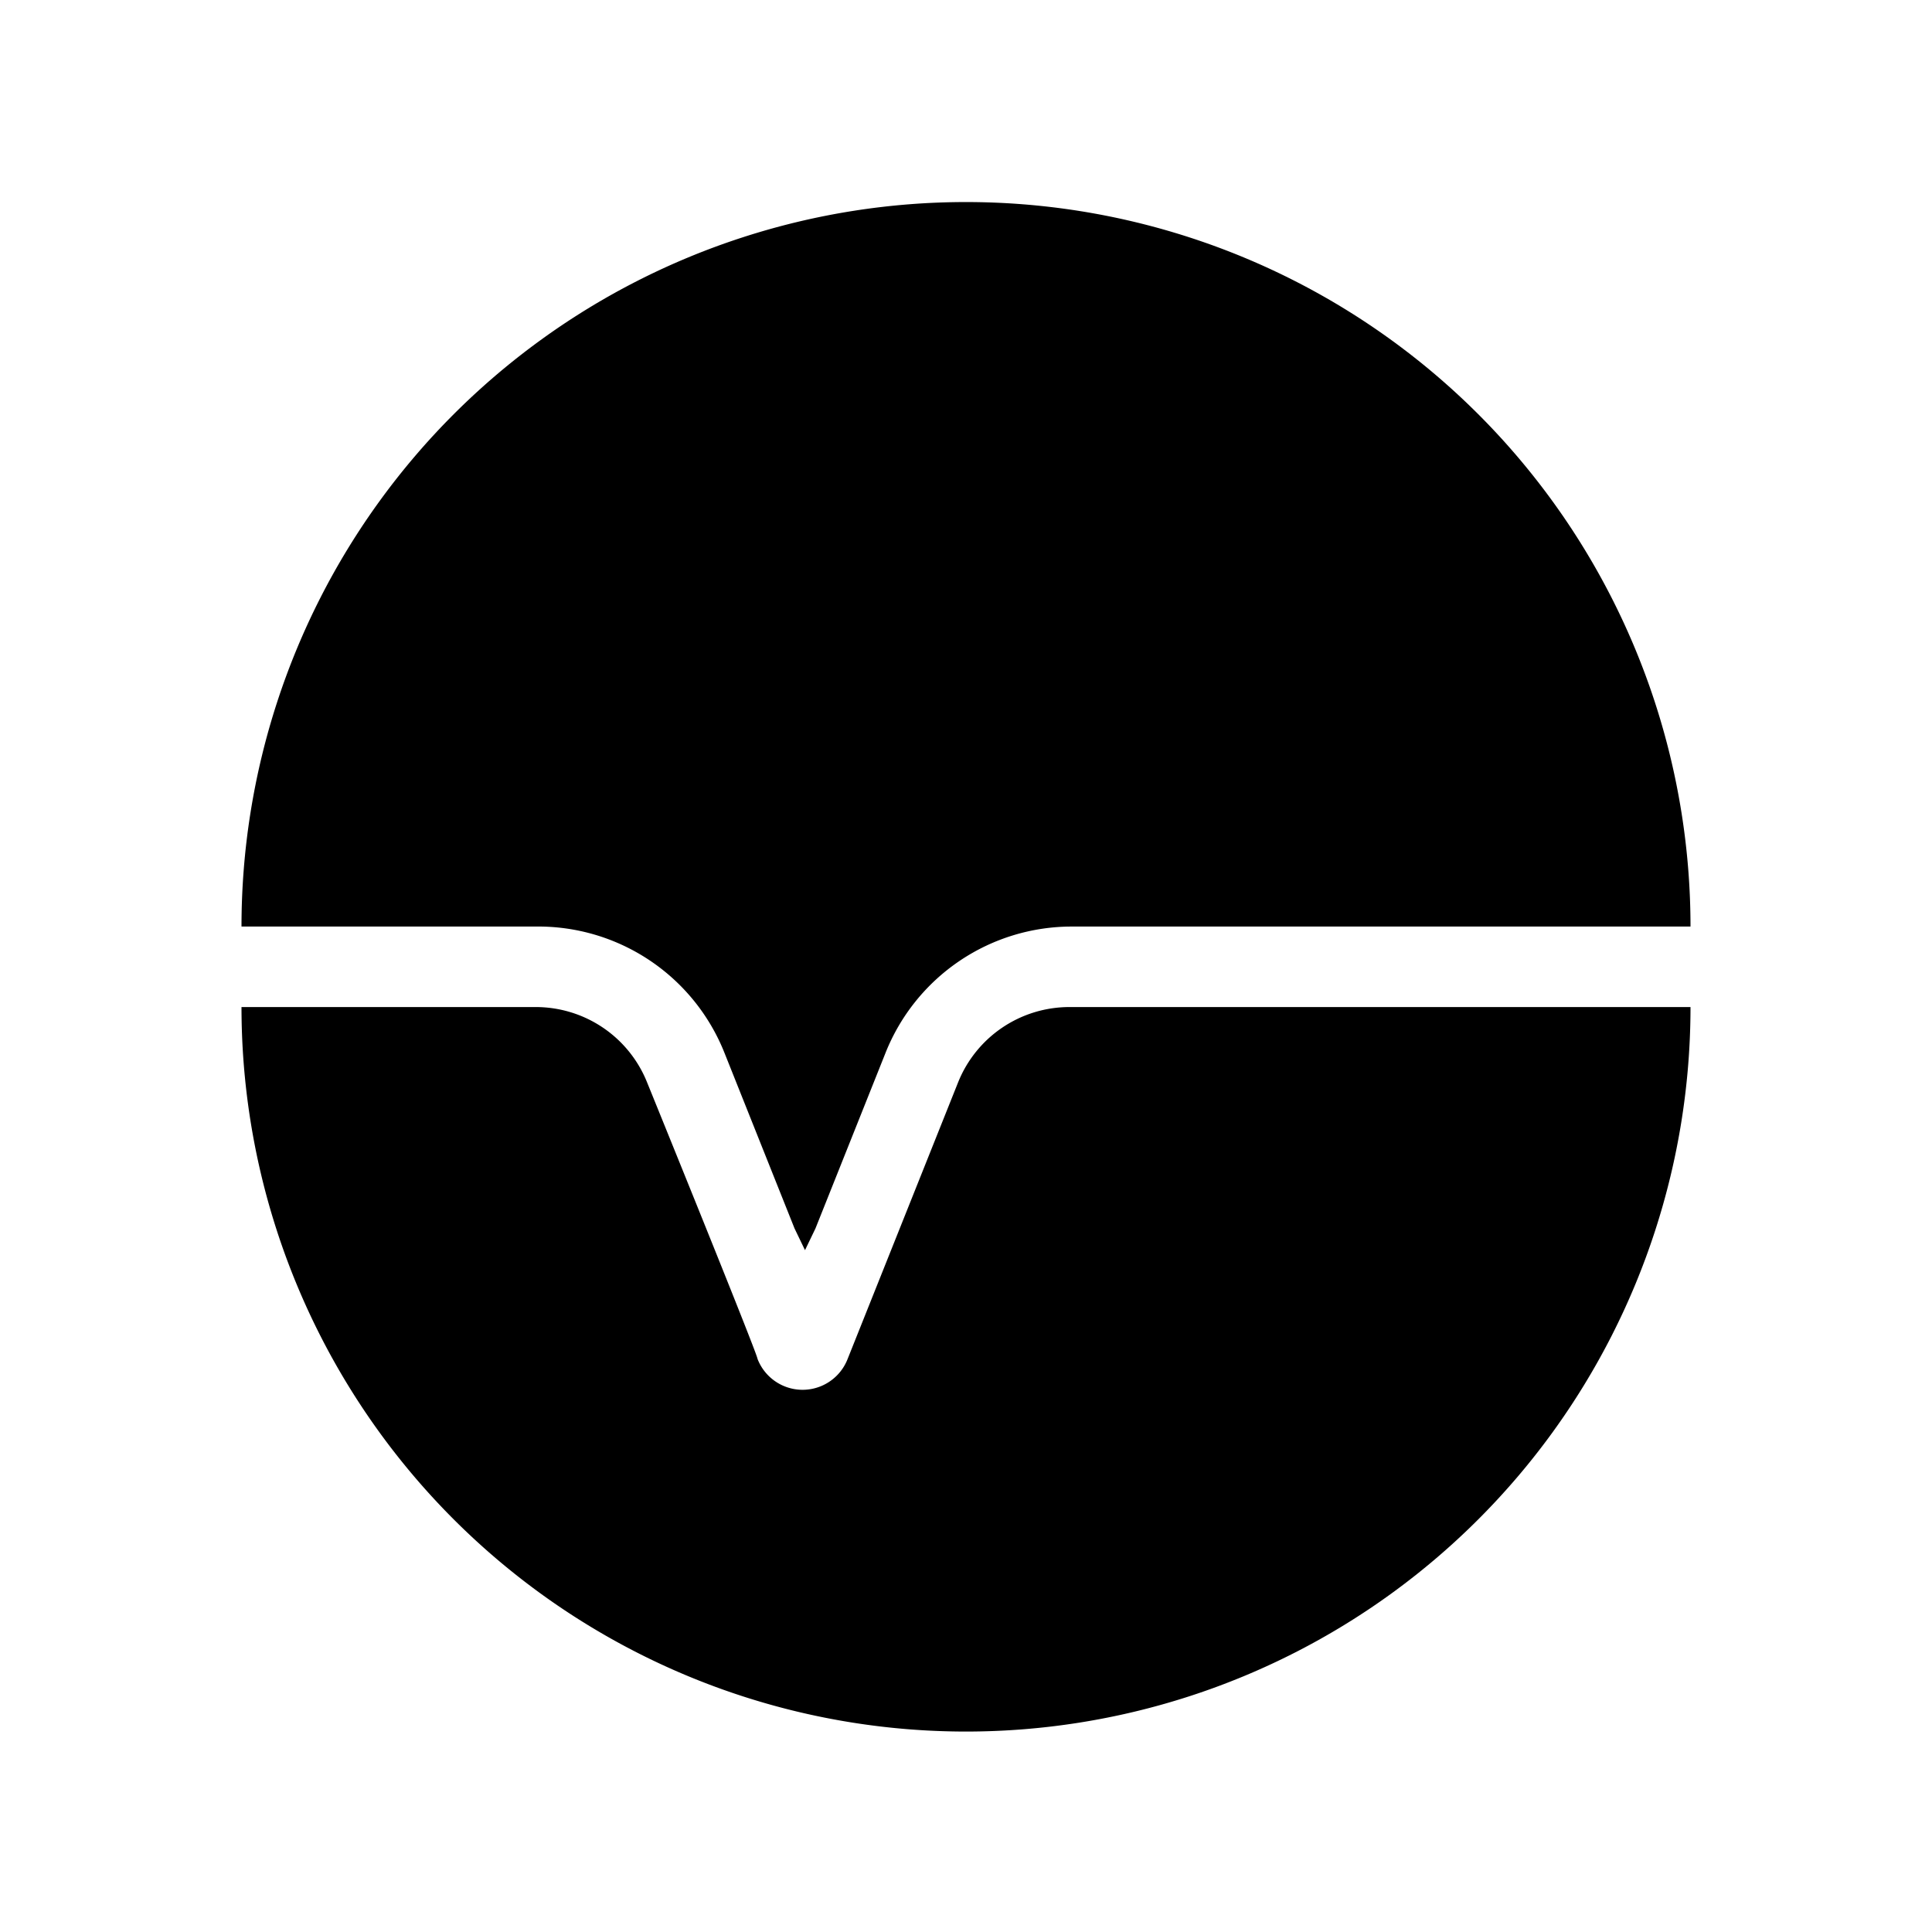<svg data-name="Layer 1" xmlns="http://www.w3.org/2000/svg" viewBox="0 0 24 24"><title>activity - overdue</title><path d="M13.29 12.51a1.49 1.49 0 0 0-1.39.94l-1.37 3.43a.6.6 0 0 1-1.12 0c0-.06-1.37-3.43-1.37-3.43a1.49 1.49 0 0 0-1.39-.94H3a9 9 0 0 0 18 0z"/><path d="M6.65 11.51A2.49 2.49 0 0 1 9 13.08l.87 2.18.13.27.13-.27.87-2.18a2.49 2.49 0 0 1 2.32-1.57H21a9 9 0 0 0-18 0z"/></svg>